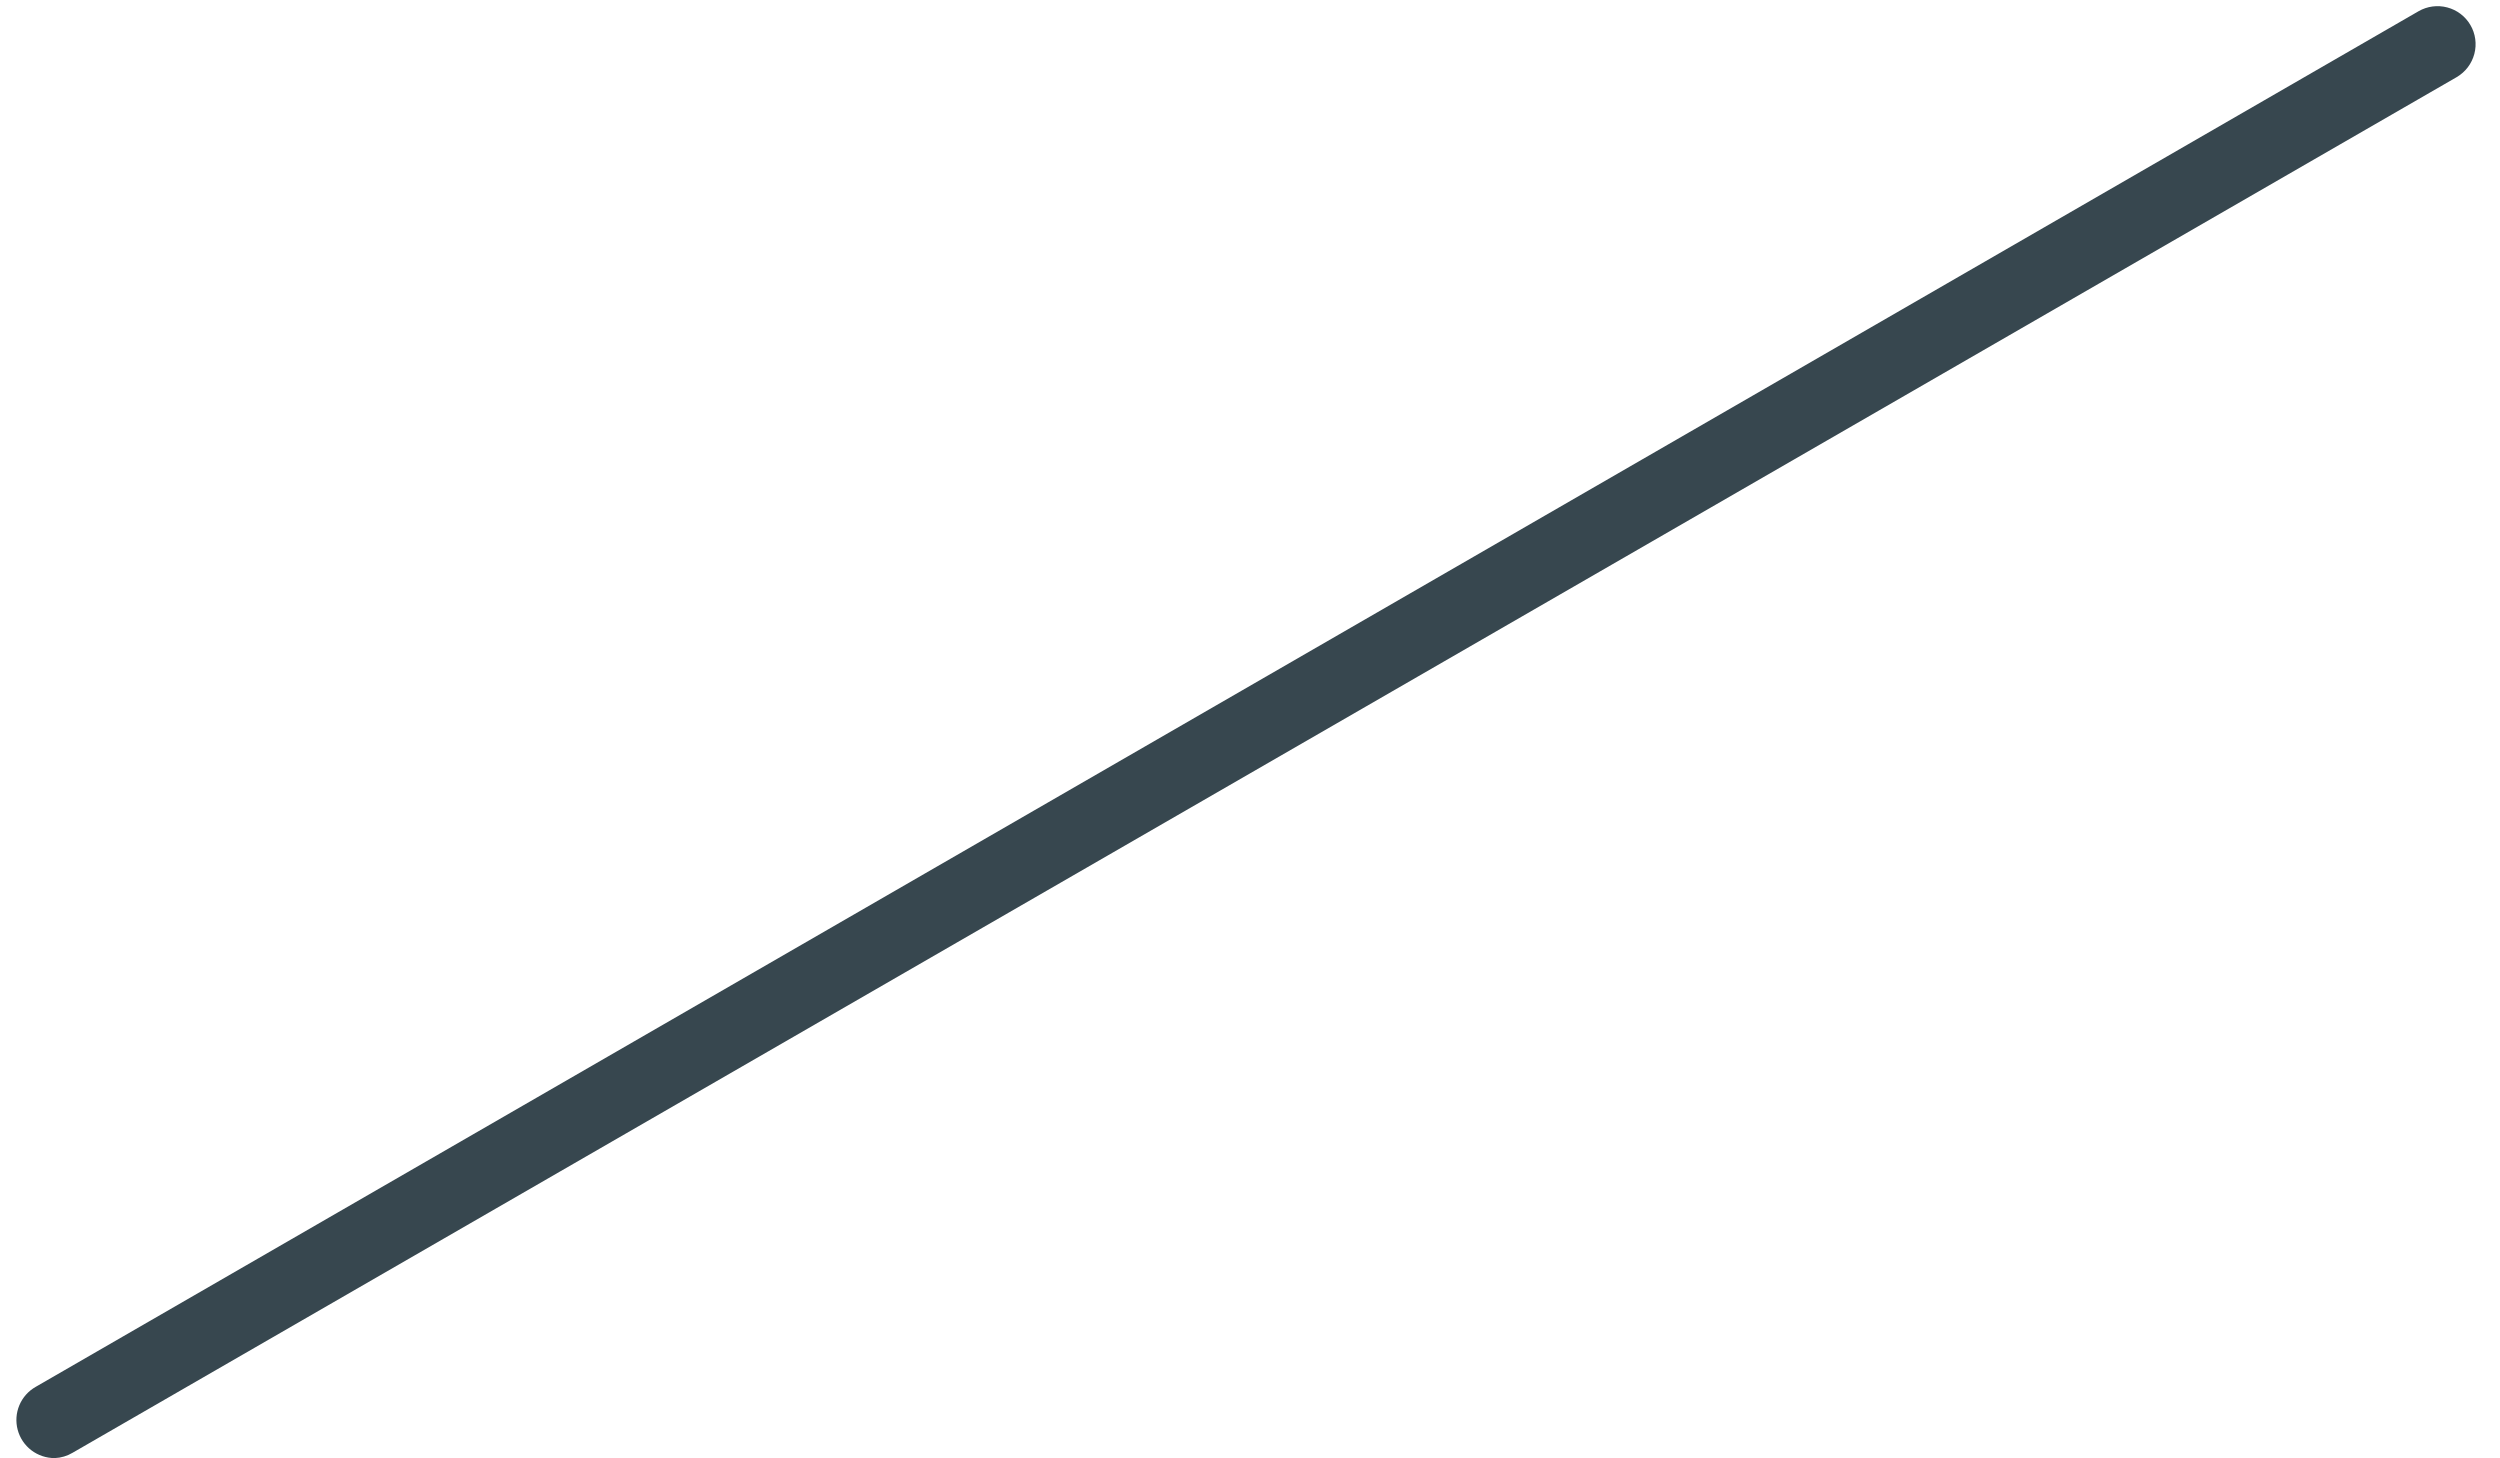 <svg width="84" height="49" viewBox="0 0 84 49" fill="none" xmlns="http://www.w3.org/2000/svg">
<path d="M1.84 48.992C1.556 48.993 1.28 48.901 1.055 48.73C0.829 48.558 0.667 48.316 0.594 48.042C0.521 47.768 0.541 47.478 0.65 47.217C0.76 46.955 0.953 46.738 1.2 46.598L81.264 0.377C81.556 0.209 81.903 0.163 82.229 0.25C82.555 0.336 82.834 0.547 83.004 0.838C83.09 0.983 83.145 1.144 83.168 1.311C83.191 1.478 83.181 1.647 83.138 1.81C83.095 1.973 83.021 2.126 82.919 2.26C82.817 2.394 82.689 2.507 82.544 2.592L2.441 48.812C2.259 48.921 2.052 48.983 1.84 48.992Z" fill="#37474F"/>
</svg>
